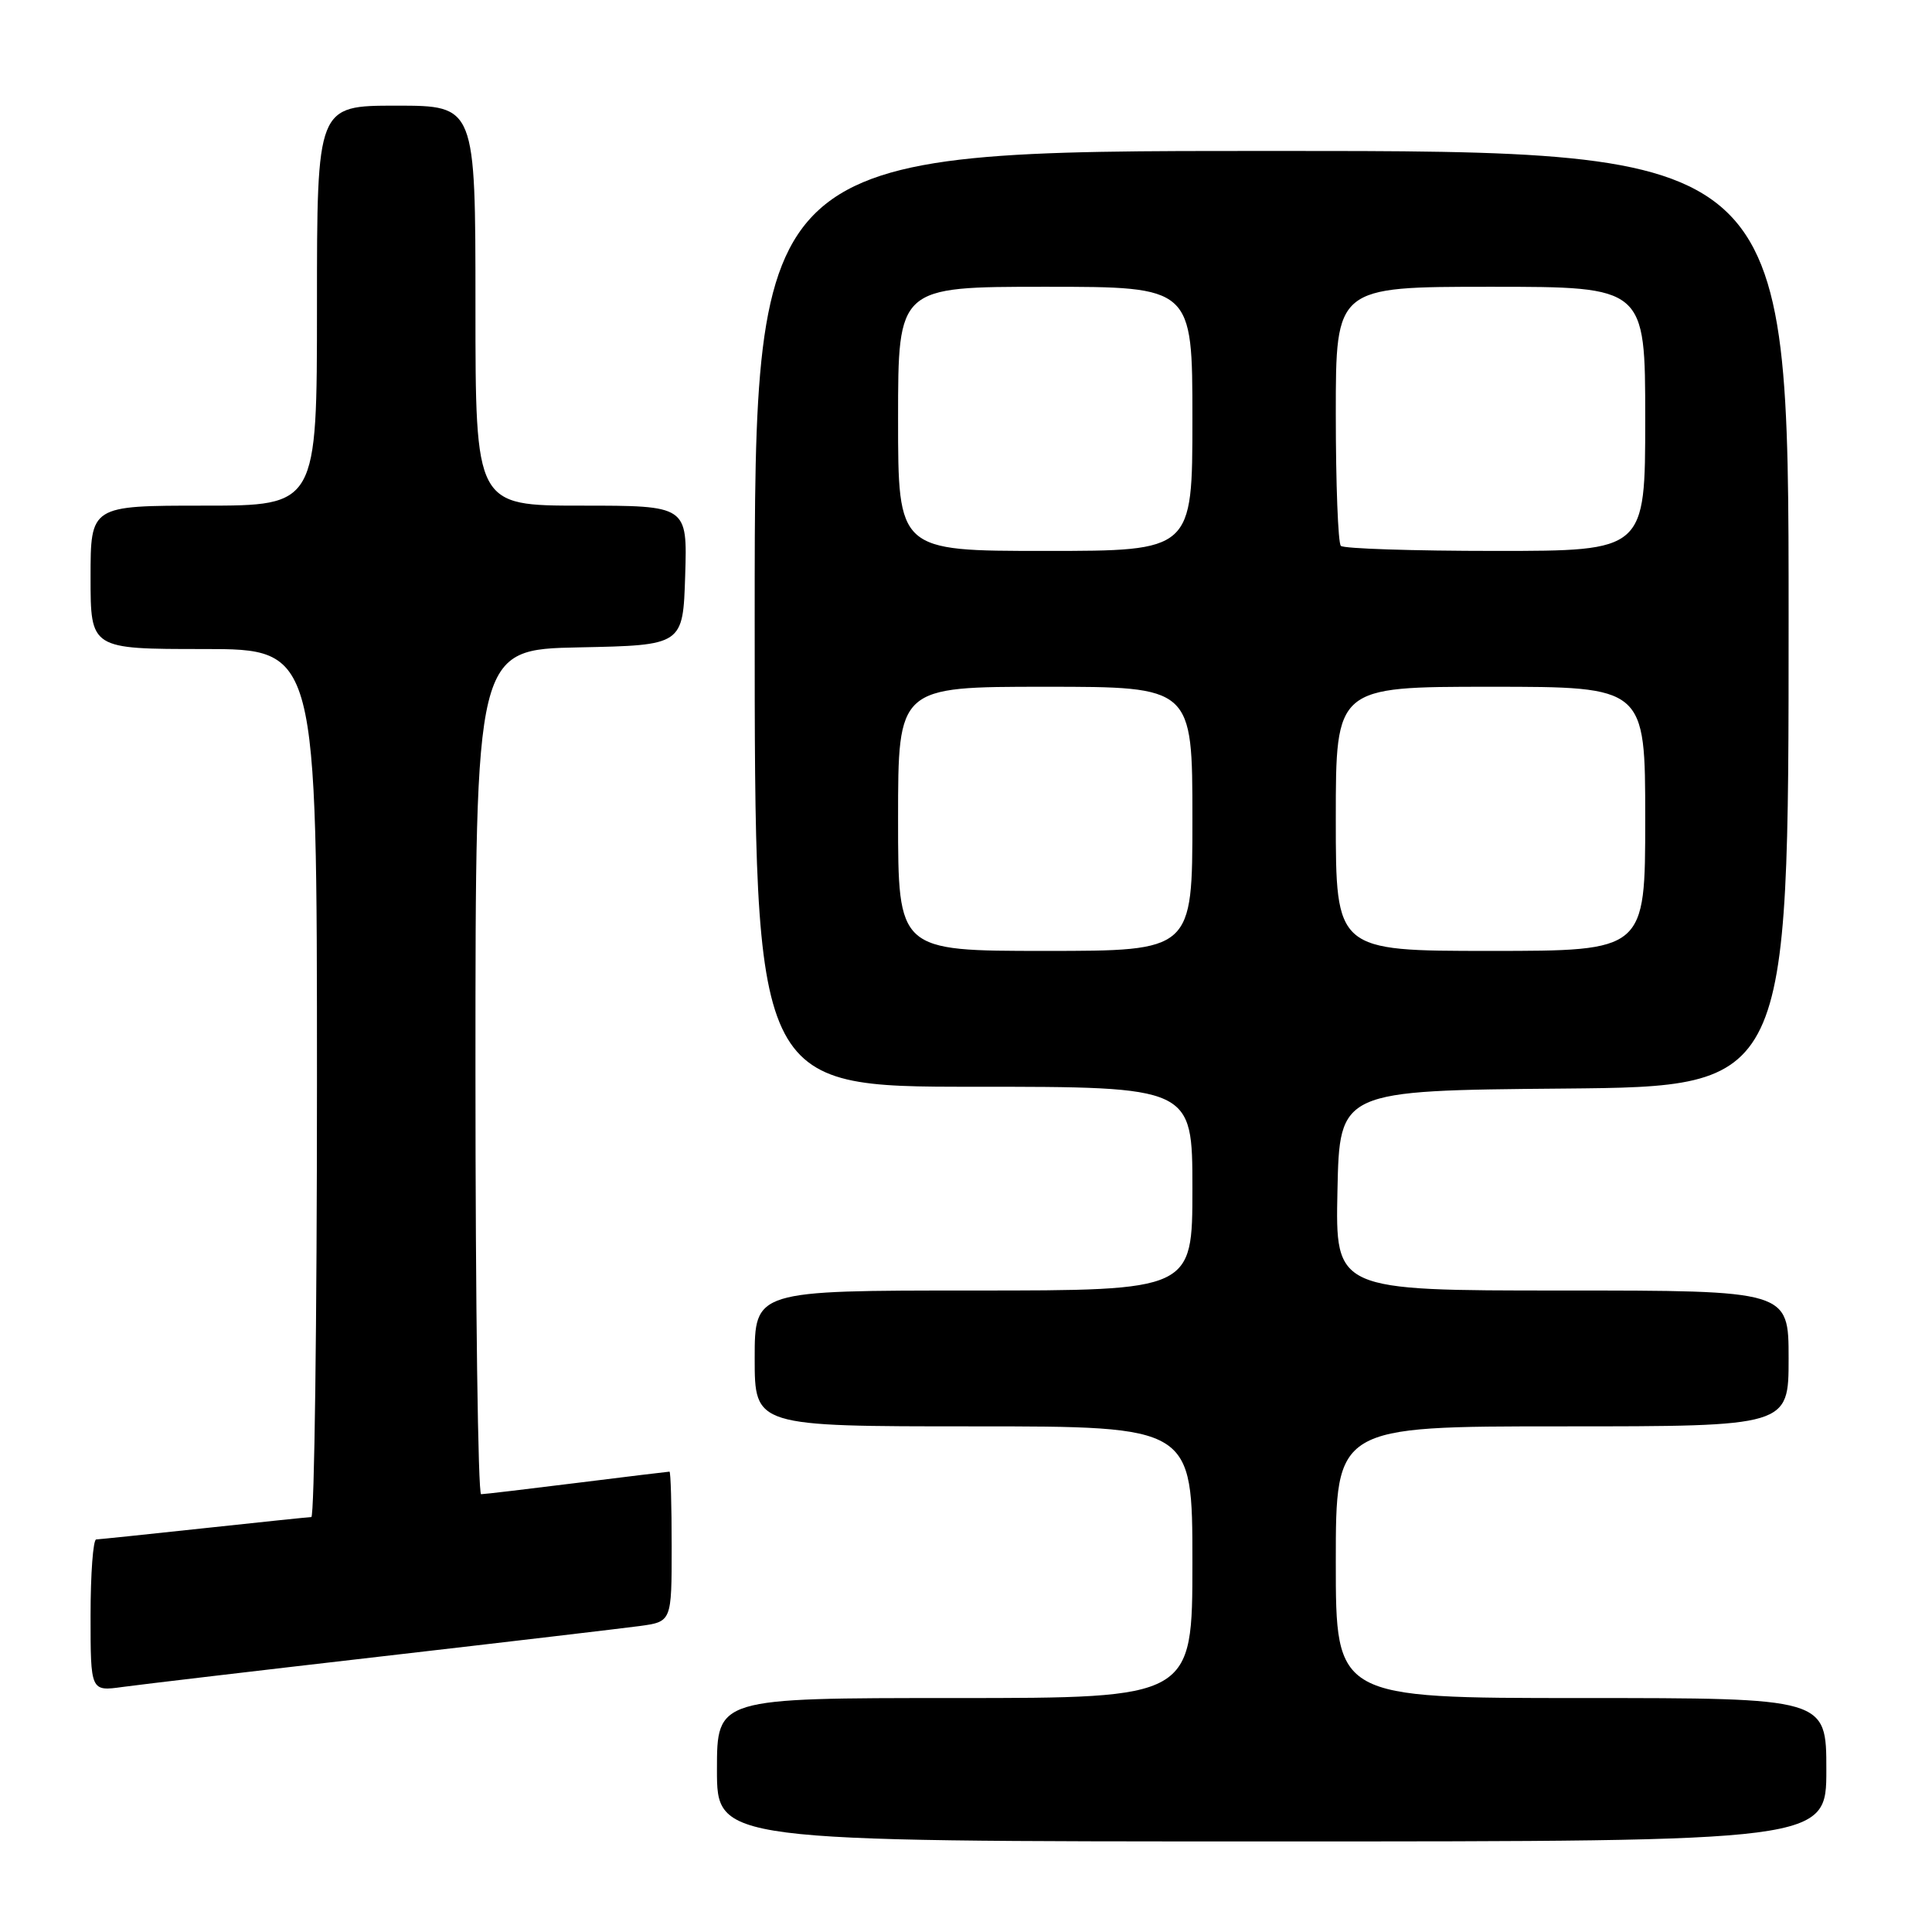 <?xml version="1.0" encoding="UTF-8" standalone="no"?>
<!DOCTYPE svg PUBLIC "-//W3C//DTD SVG 1.1//EN" "http://www.w3.org/Graphics/SVG/1.1/DTD/svg11.dtd" >
<svg xmlns="http://www.w3.org/2000/svg" xmlns:xlink="http://www.w3.org/1999/xlink" version="1.1" viewBox="0 0 256 256">
 <g >
 <path fill="currentColor"
d=" M 242.00 234.50 C 242.00 225.00 242.00 225.00 209.50 225.00 C 177.00 225.00 177.00 225.00 177.00 207.00 C 177.00 189.00 177.00 189.00 207.00 189.00 C 237.00 189.00 237.00 189.00 237.00 180.00 C 237.00 171.00 237.00 171.00 206.97 171.00 C 176.94 171.00 176.94 171.00 177.22 157.75 C 177.50 144.50 177.50 144.50 207.25 144.24 C 237.00 143.97 237.00 143.97 237.00 81.99 C 237.00 20.00 237.00 20.00 168.50 20.00 C 100.00 20.00 100.00 20.00 100.00 82.00 C 100.00 144.00 100.00 144.00 129.00 144.00 C 158.00 144.00 158.00 144.00 158.00 157.50 C 158.00 171.00 158.00 171.00 129.00 171.00 C 100.00 171.00 100.00 171.00 100.00 180.00 C 100.00 189.00 100.00 189.00 129.00 189.00 C 158.00 189.00 158.00 189.00 158.00 207.00 C 158.00 225.00 158.00 225.00 126.50 225.00 C 95.00 225.00 95.00 225.00 95.00 234.50 C 95.00 244.00 95.00 244.00 168.50 244.00 C 242.00 244.00 242.00 244.00 242.00 234.50 Z  M 50.50 219.49 C 67.00 217.59 82.41 215.77 84.75 215.46 C 89.00 214.88 89.00 214.88 89.00 204.94 C 89.00 199.47 88.87 195.00 88.71 195.00 C 88.55 195.00 83.04 195.67 76.46 196.49 C 69.88 197.31 64.16 197.99 63.75 197.99 C 63.34 198.00 63.00 172.81 63.00 142.03 C 63.00 86.06 63.00 86.06 76.75 85.78 C 90.50 85.50 90.50 85.50 90.79 76.25 C 91.08 67.00 91.08 67.00 77.04 67.00 C 63.00 67.00 63.00 67.00 63.00 40.50 C 63.00 14.00 63.00 14.00 52.50 14.00 C 42.00 14.00 42.00 14.00 42.00 40.50 C 42.00 67.00 42.00 67.00 27.00 67.00 C 12.00 67.00 12.00 67.00 12.00 76.50 C 12.00 86.00 12.00 86.00 27.00 86.00 C 42.00 86.00 42.00 86.00 42.00 143.50 C 42.00 175.12 41.66 201.01 41.25 201.02 C 40.84 201.03 34.42 201.70 27.00 202.50 C 19.57 203.30 13.16 203.97 12.75 203.98 C 12.34 203.99 12.00 208.53 12.00 214.06 C 12.00 224.12 12.00 224.12 16.25 223.53 C 18.59 223.21 34.00 221.39 50.50 219.49 Z  M 119.00 108.50 C 119.00 91.00 119.00 91.00 138.50 91.00 C 158.00 91.00 158.00 91.00 158.00 108.50 C 158.00 126.00 158.00 126.00 138.50 126.00 C 119.00 126.00 119.00 126.00 119.00 108.50 Z  M 177.00 108.50 C 177.00 91.00 177.00 91.00 197.50 91.00 C 218.00 91.00 218.00 91.00 218.00 108.50 C 218.00 126.00 218.00 126.00 197.50 126.00 C 177.00 126.00 177.00 126.00 177.00 108.50 Z  M 119.00 55.50 C 119.00 38.00 119.00 38.00 138.50 38.00 C 158.00 38.00 158.00 38.00 158.00 55.50 C 158.00 73.00 158.00 73.00 138.50 73.00 C 119.00 73.00 119.00 73.00 119.00 55.50 Z  M 177.67 72.33 C 177.30 71.97 177.00 64.09 177.00 54.83 C 177.00 38.00 177.00 38.00 197.50 38.00 C 218.00 38.00 218.00 38.00 218.00 55.50 C 218.00 73.00 218.00 73.00 198.17 73.00 C 187.26 73.00 178.03 72.70 177.67 72.33 Z "/>
</g>
</svg>